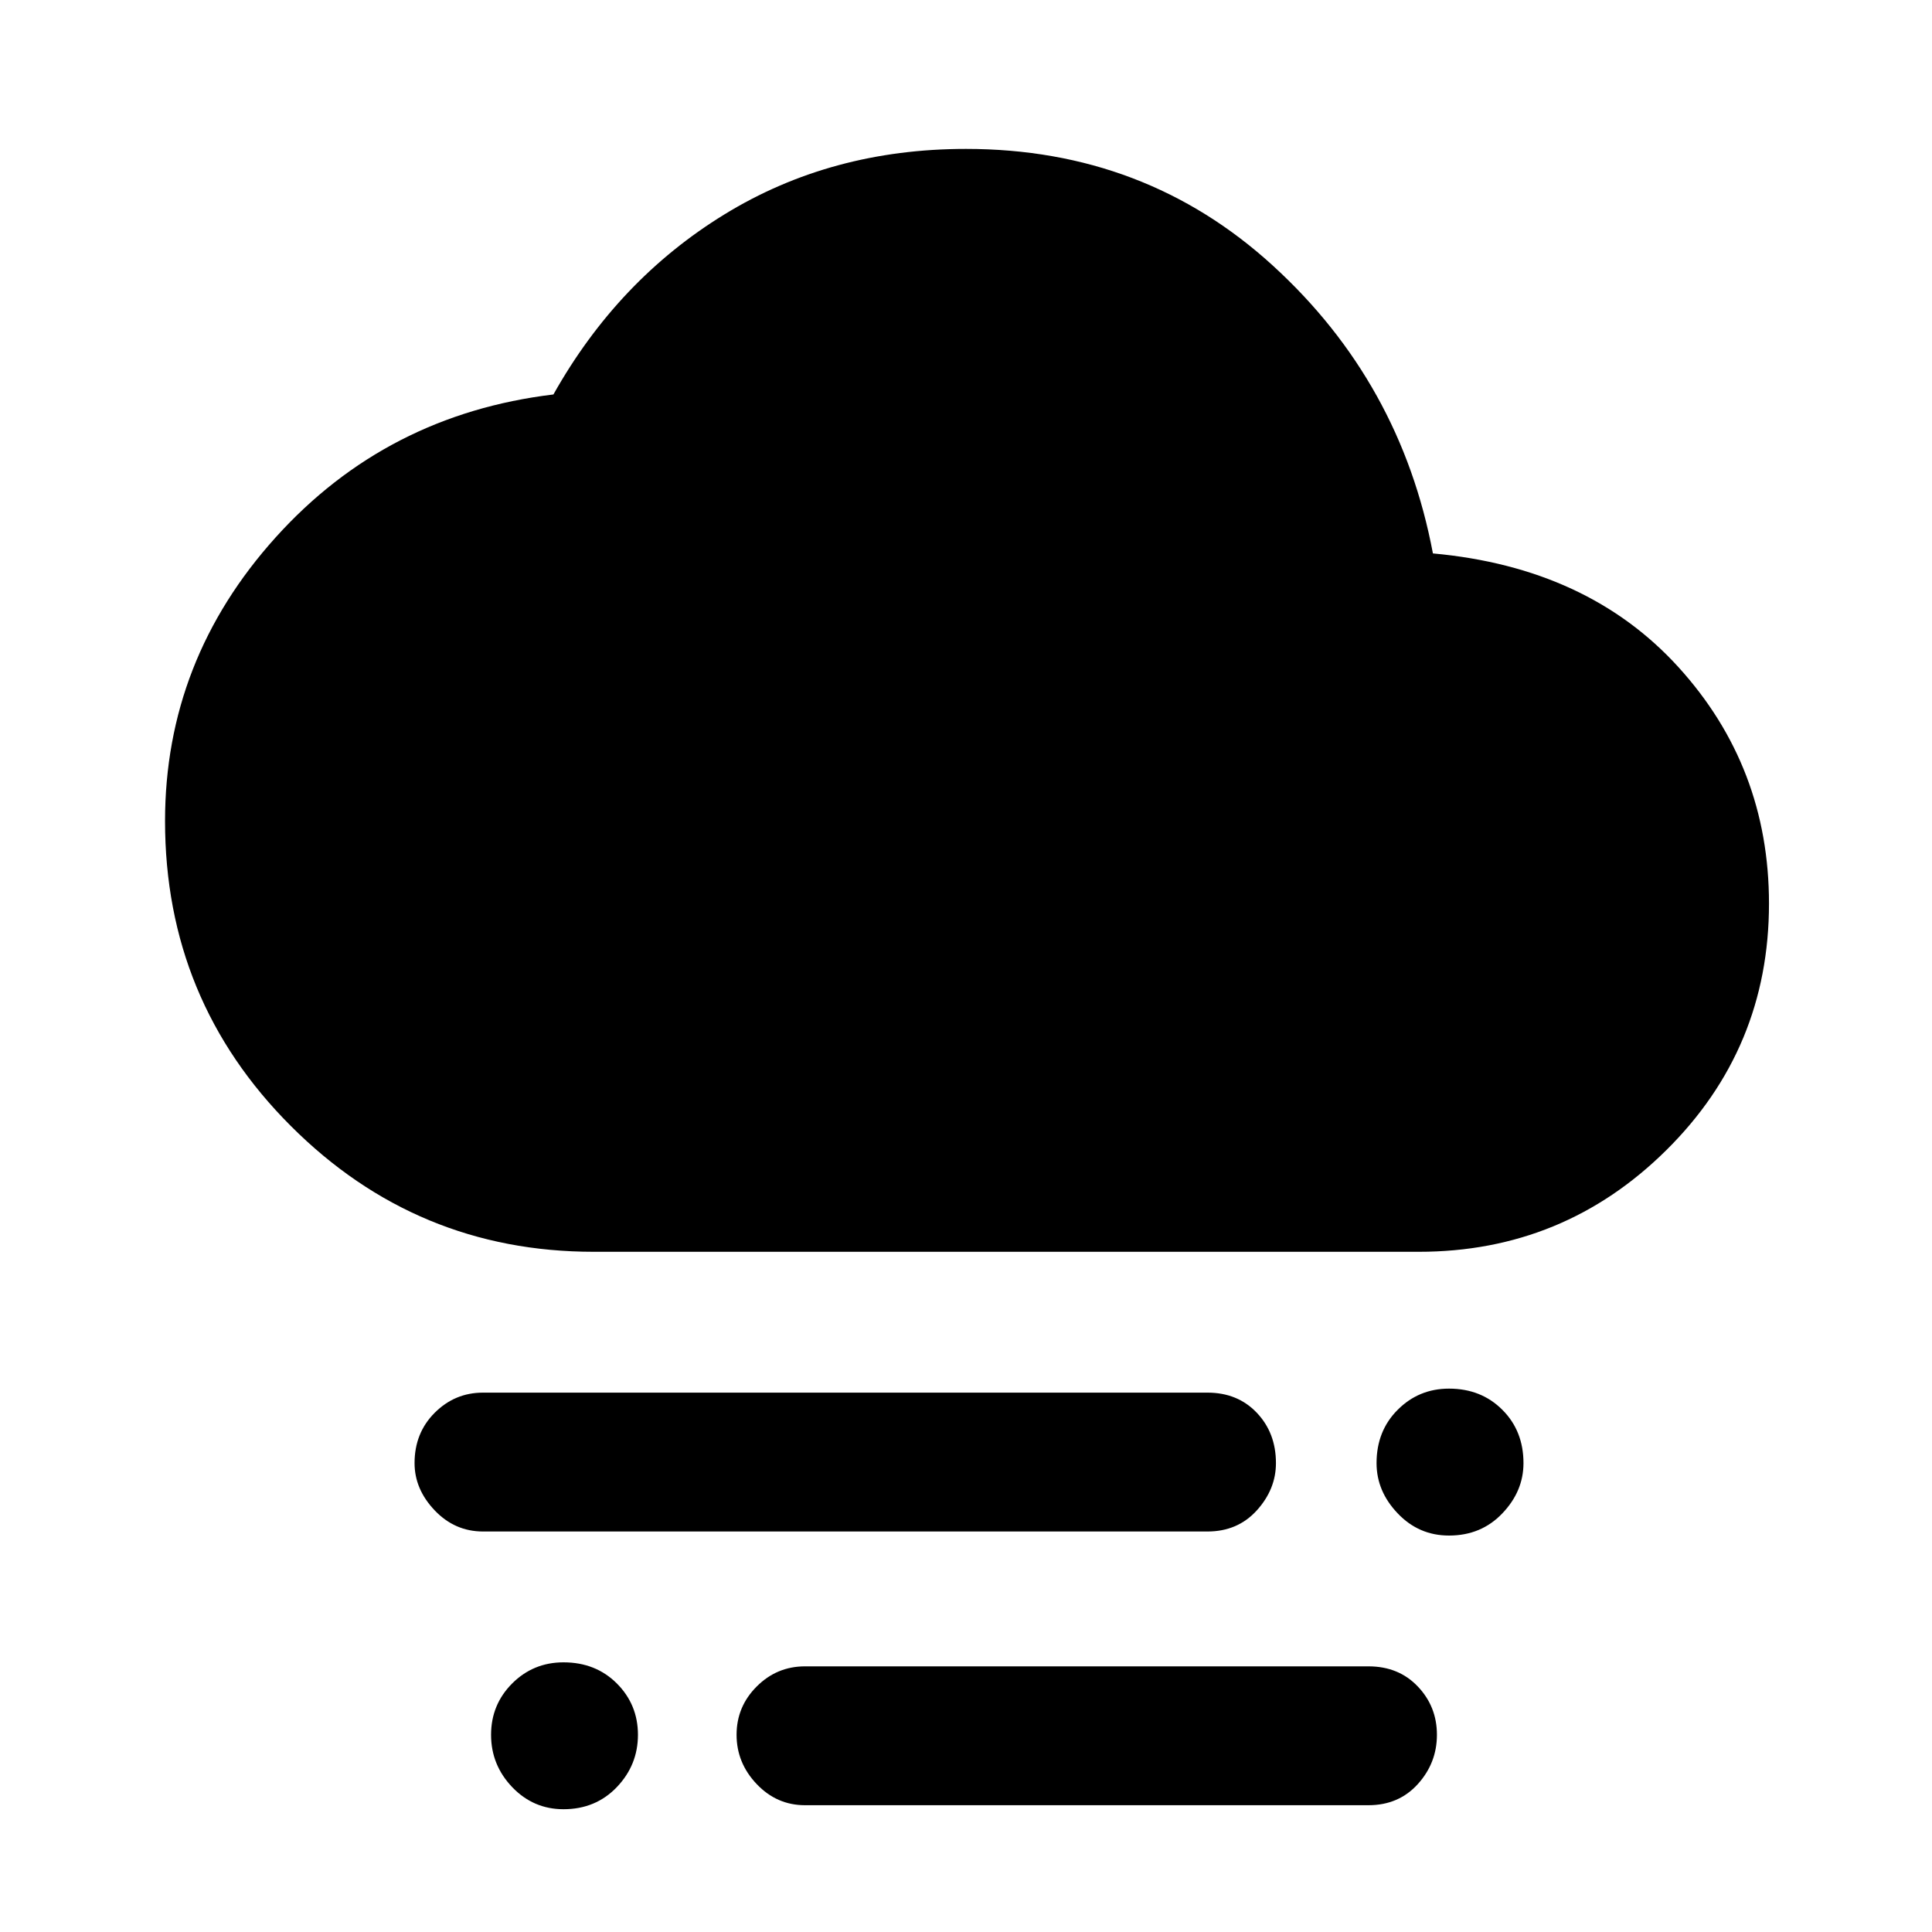 <svg xmlns="http://www.w3.org/2000/svg" height="40" width="40"><path d="M30 31.792q-.625 0-1.062-.459-.438-.458-.438-1.041 0-.667.438-1.104.437-.438 1.062-.438.667 0 1.104.438.438.437.438 1.104 0 .583-.438 1.041-.437.459-1.104.459Zm-18.333 5.666q-.625 0-1.063-.458-.437-.458-.437-1.083t.437-1.063q.438-.437 1.063-.437.666 0 1.104.437.437.438.437 1.063T12.771 37q-.438.458-1.104.458ZM10 31.708q-.583 0-1-.437-.417-.438-.417-.979 0-.625.417-1.042.417-.417 1-.417h15q.625 0 1.021.417.396.417.396 1.042 0 .541-.396.979-.396.437-1.021.437Zm6.667 5.667q-.584 0-1-.437-.417-.438-.417-1.021 0-.584.417-1 .416-.417 1-.417h11.666q.625 0 1.021.417.396.416.396 1 0 .583-.396 1.021-.396.437-1.021.437Zm-4.375-11.458q-3.667 0-6.271-2.605Q3.417 20.708 3.417 17q0-3.333 2.291-5.875Q8 8.583 11.458 8.167 12.792 5.792 15 4.438q2.208-1.355 5-1.355 3.708 0 6.354 2.417t3.313 5.958q3.208.292 5.083 2.354 1.875 2.063 1.875 4.896 0 3-2.125 5.104-2.125 2.105-5.125 2.105Z"/></svg>